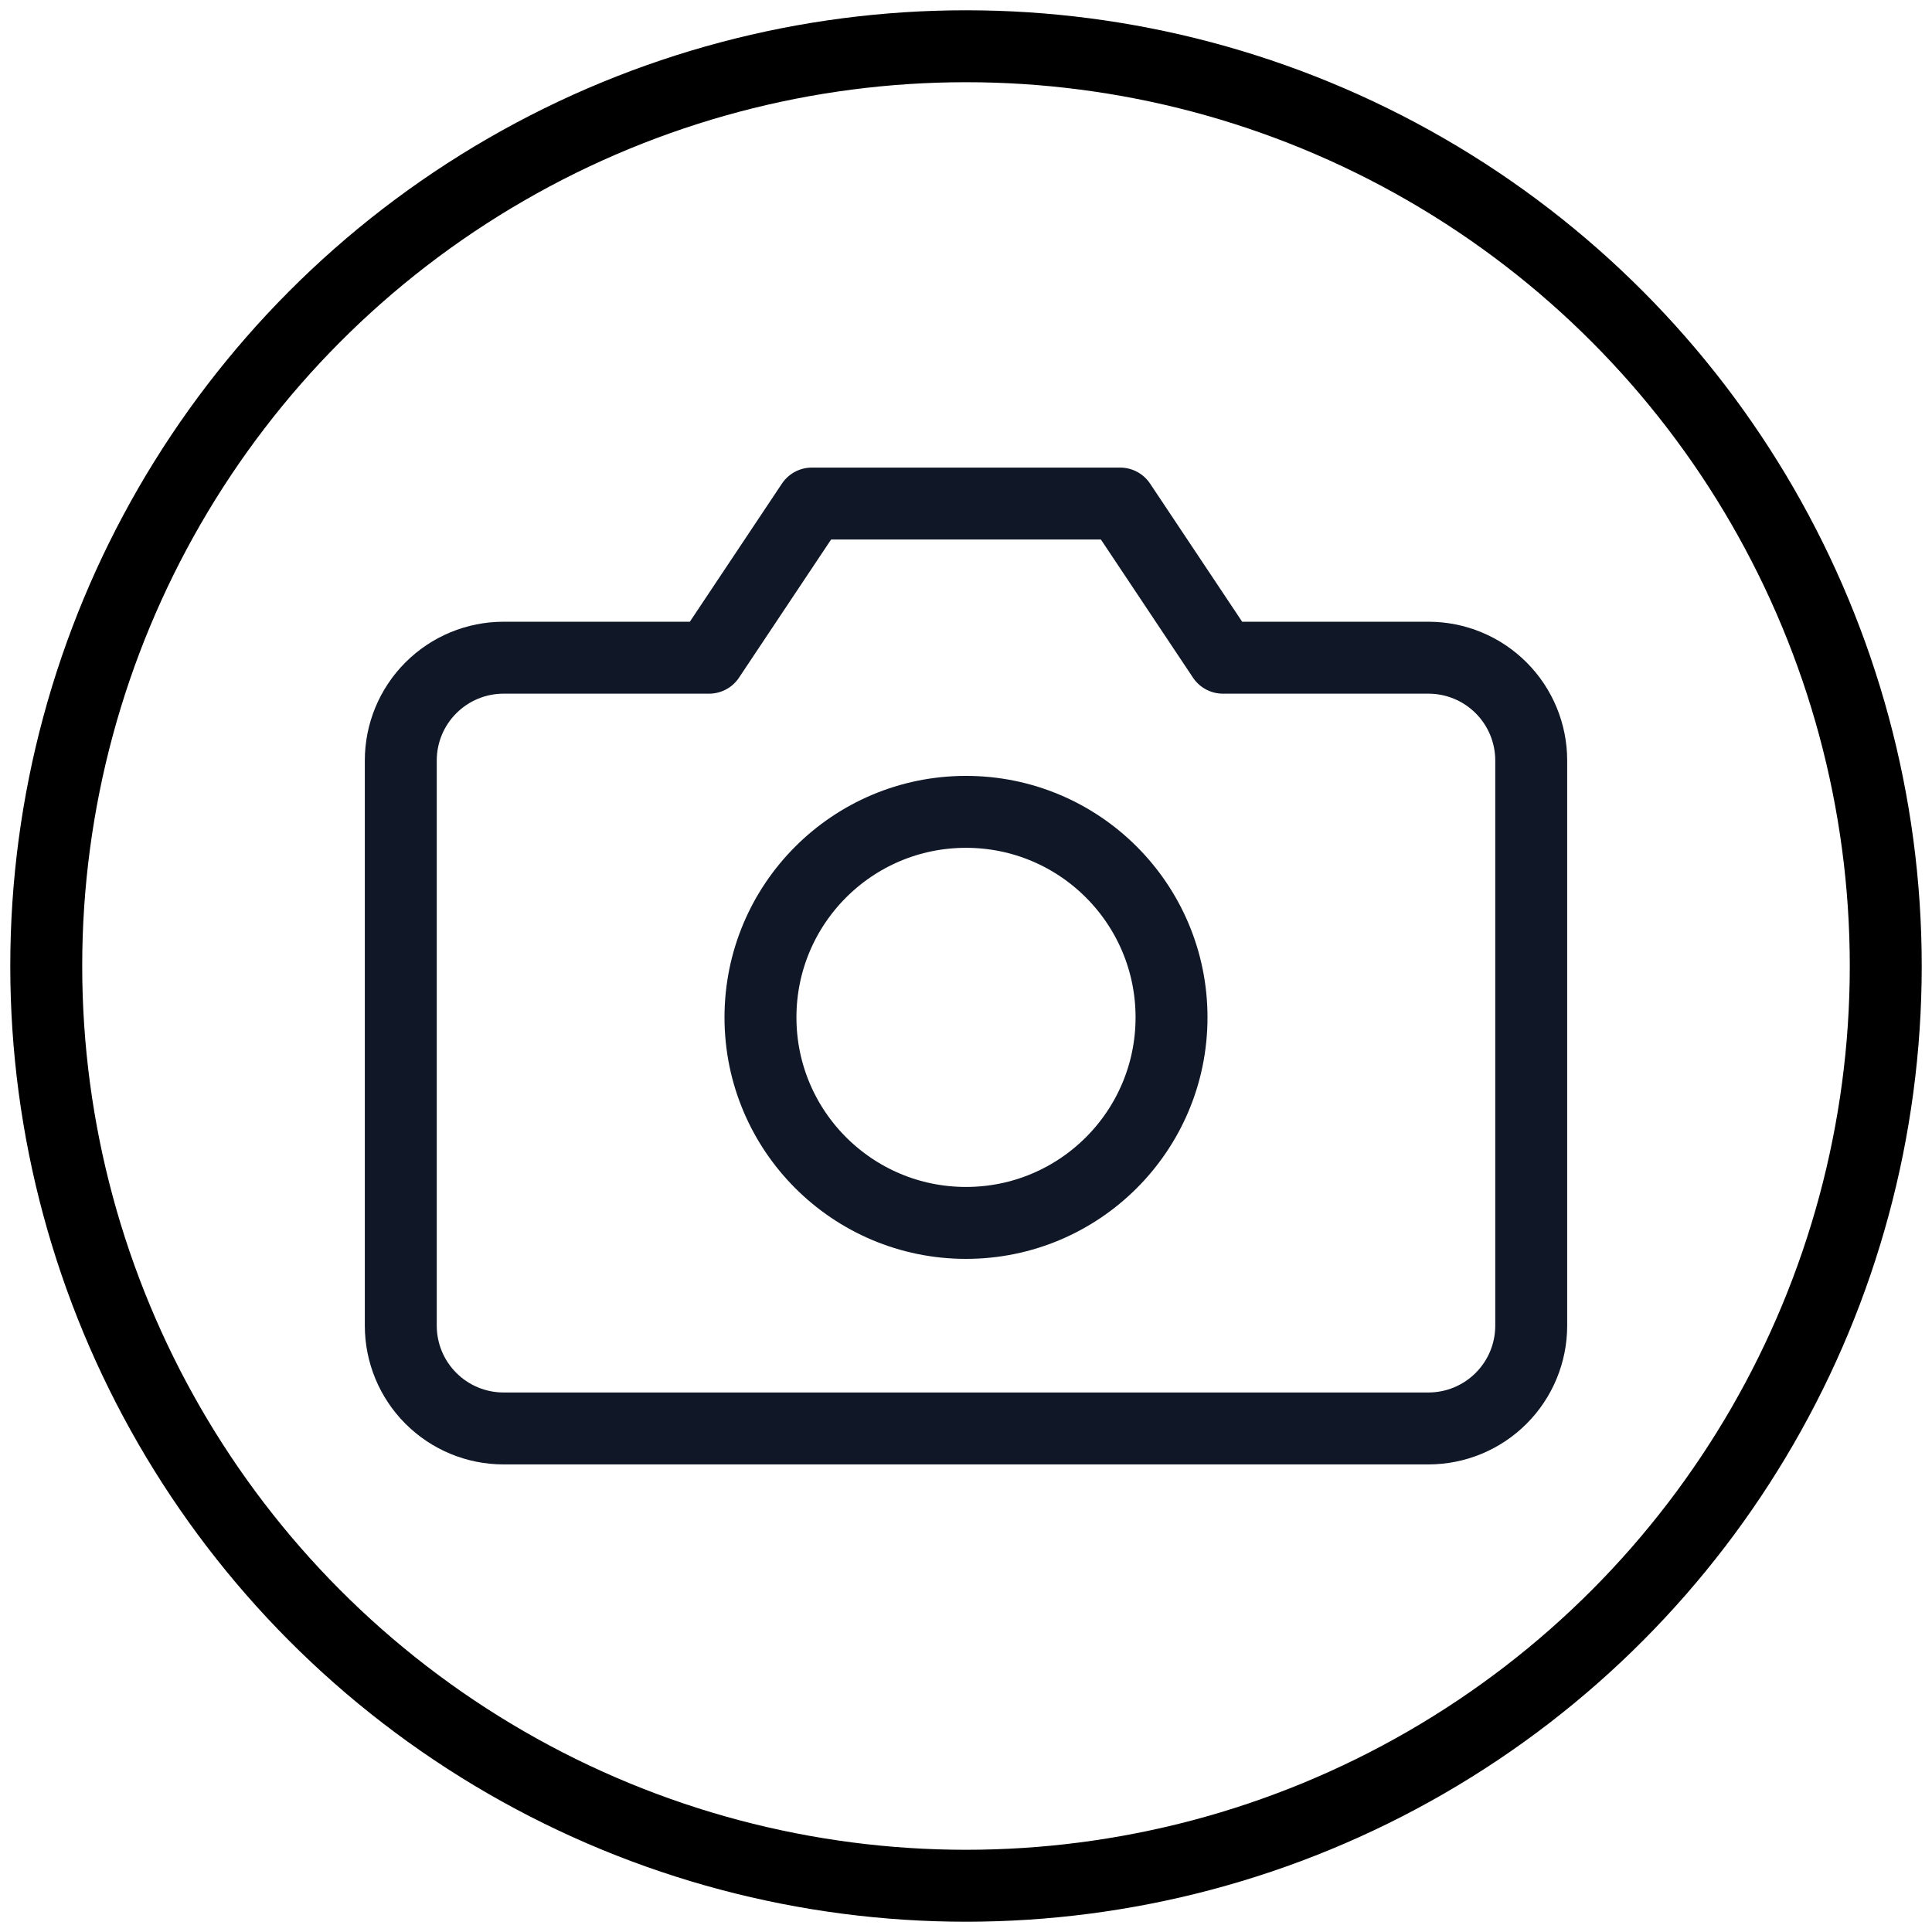 <svg width="94" height="94" viewBox="0 0 94 94" fill="none" xmlns="http://www.w3.org/2000/svg">
<path d="M74.5 64.5C74.5 65.826 73.973 67.098 73.035 68.035C72.098 68.973 70.826 69.5 69.5 69.5H24.5C23.174 69.5 21.902 68.973 20.965 68.035C20.027 67.098 19.5 65.826 19.5 64.5V37C19.5 35.674 20.027 34.402 20.965 33.465C21.902 32.527 23.174 32 24.5 32H34.5L39.5 24.5H54.5L59.5 32H69.5C70.826 32 72.098 32.527 73.035 33.465C73.973 34.402 74.5 35.674 74.5 37V64.5Z" stroke="#101828" stroke-width="3.5" stroke-linecap="round" stroke-linejoin="round"/>
<path d="M47 59.5C52.523 59.5 57 55.023 57 49.5C57 43.977 52.523 39.5 47 39.5C41.477 39.5 37 43.977 37 49.5C37 55.023 41.477 59.5 47 59.5Z" stroke="#101828" stroke-width="3.5" stroke-linecap="round" stroke-linejoin="round"/>
<circle cx="47" cy="47" r="44.75" stroke="black" stroke-width="3.5"/>
</svg>
